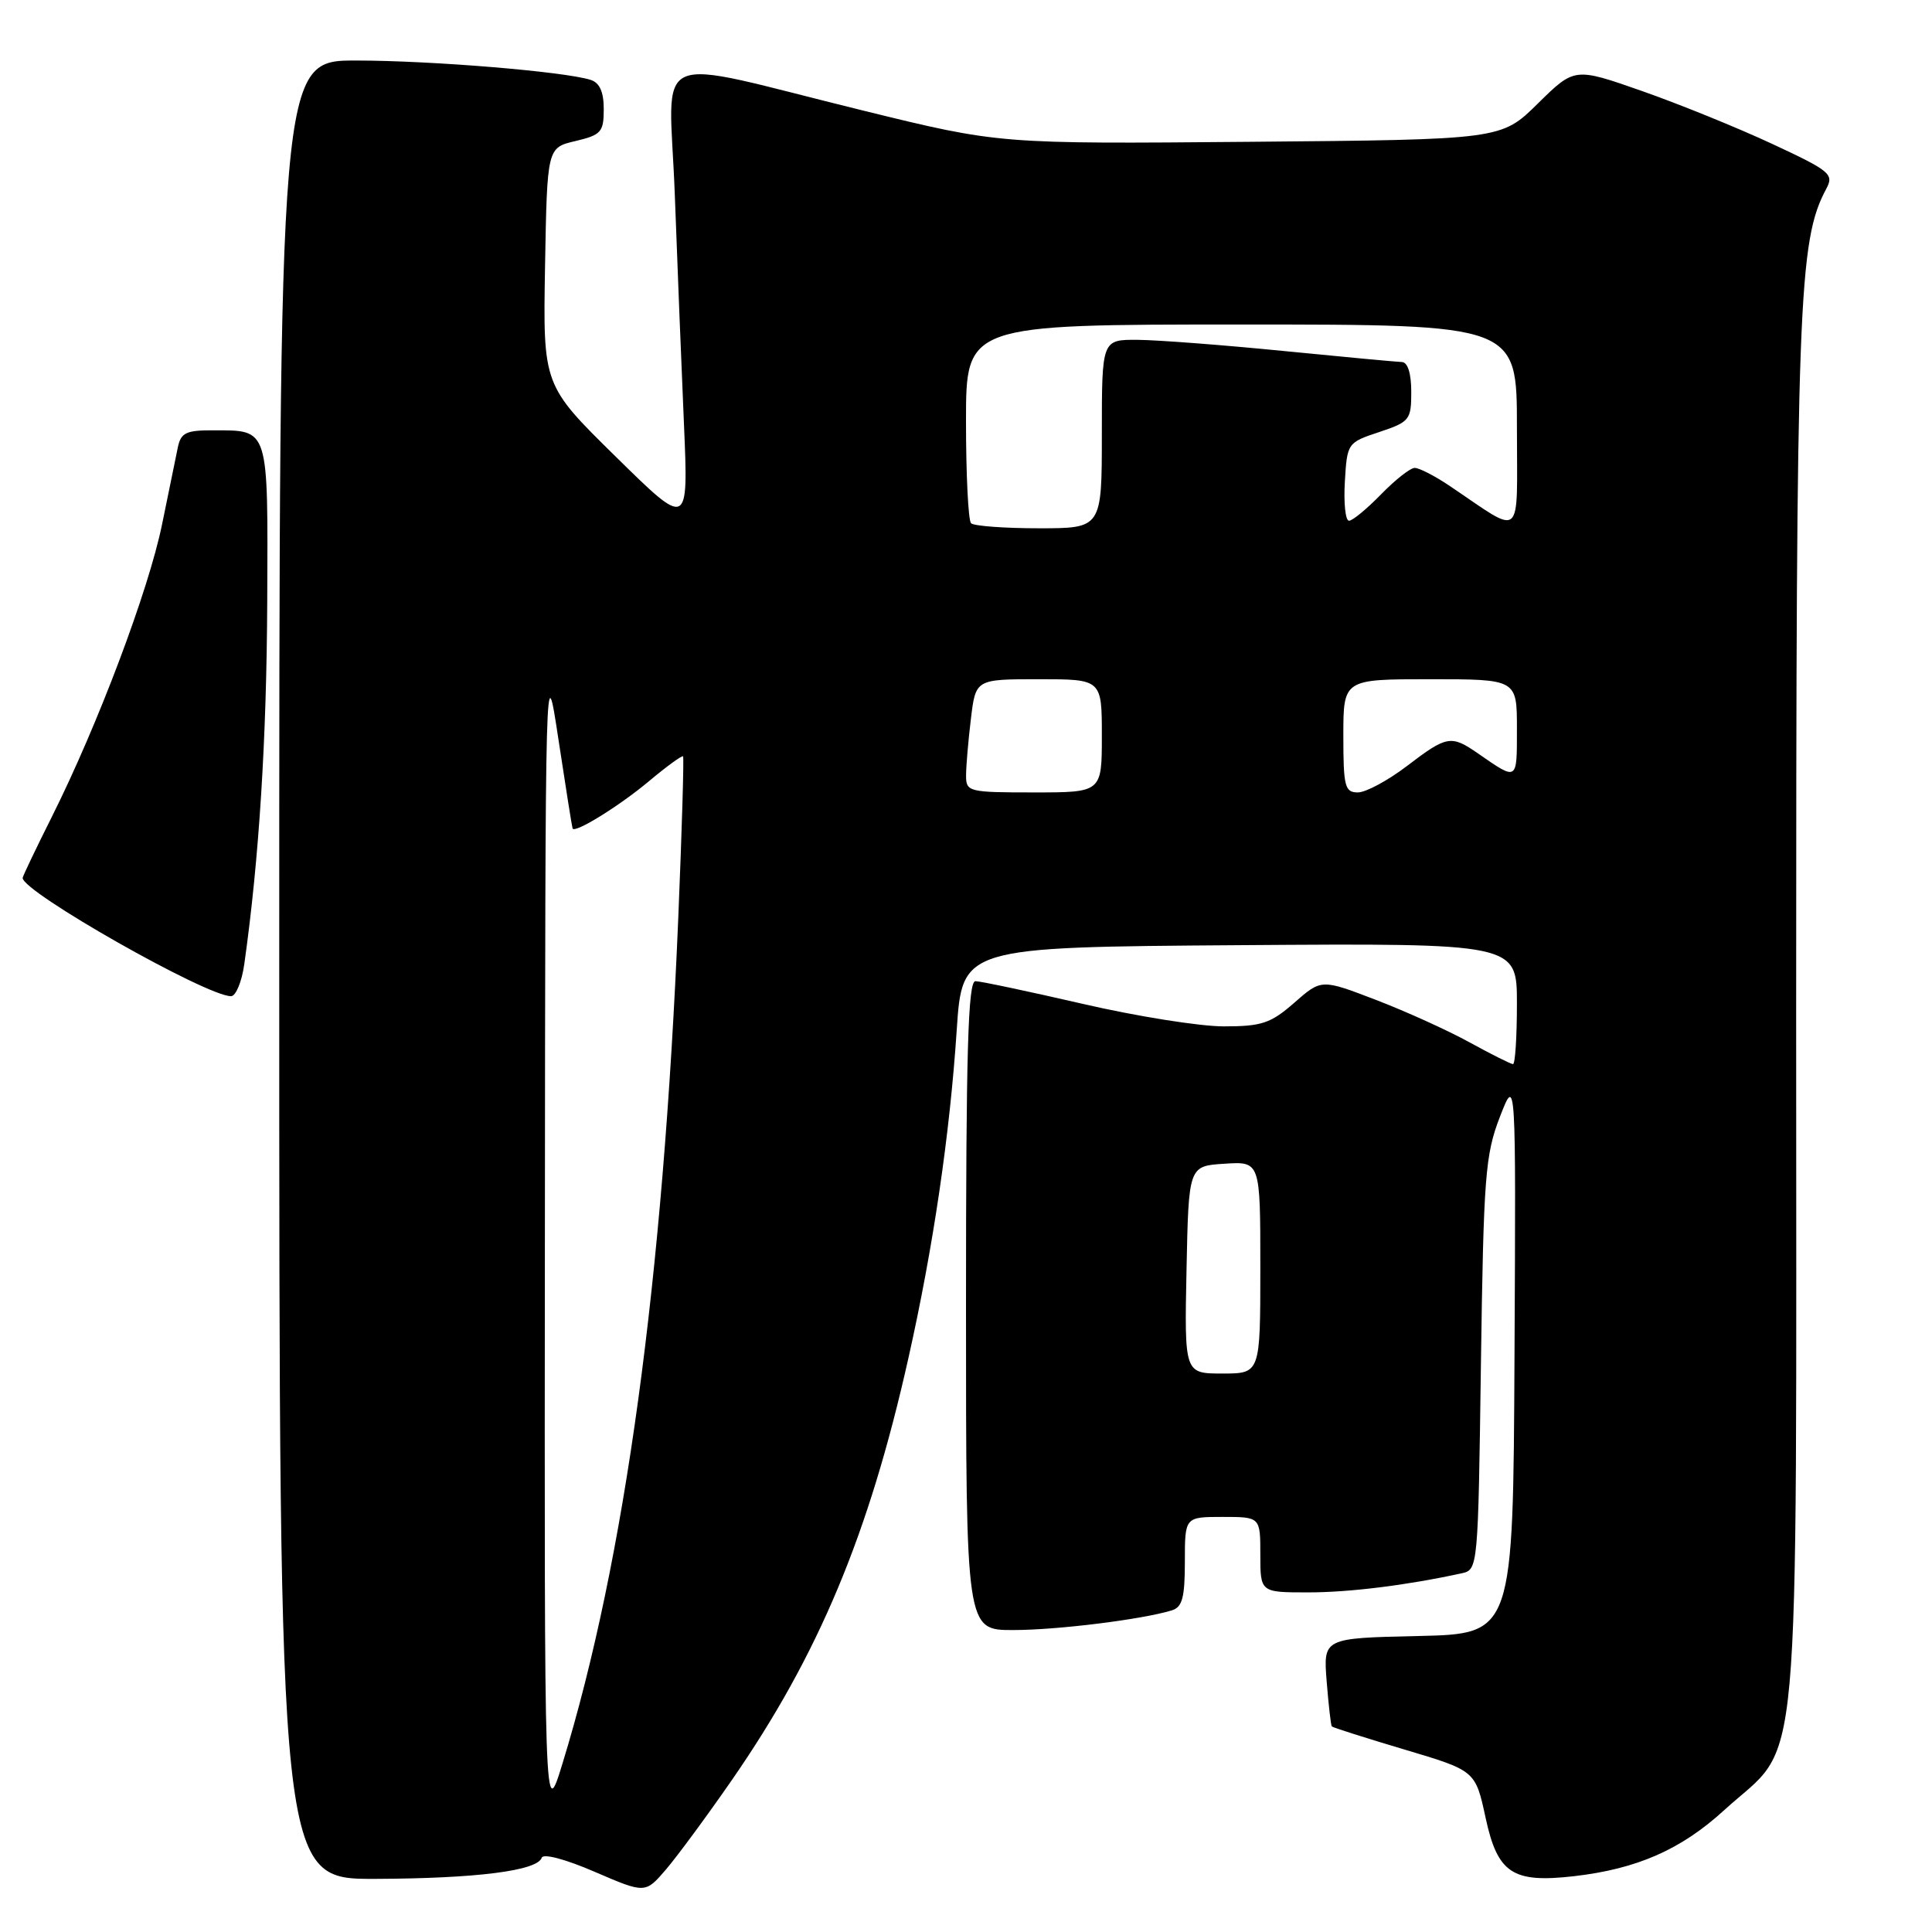 <?xml version="1.0" encoding="UTF-8" standalone="no"?>
<!DOCTYPE svg PUBLIC "-//W3C//DTD SVG 1.1//EN" "http://www.w3.org/Graphics/SVG/1.1/DTD/svg11.dtd" >
<svg xmlns="http://www.w3.org/2000/svg" xmlns:xlink="http://www.w3.org/1999/xlink" version="1.1" viewBox="0 0 256 256">
 <g >
 <path fill="currentColor"
d=" M 96.98 235.86 C 108.47 219.26 115.14 203.32 120.37 179.95 C 123.66 165.29 125.85 150.39 126.77 136.50 C 127.50 125.50 127.50 125.50 164.25 125.24 C 201.00 124.98 201.00 124.98 201.00 132.99 C 201.00 137.39 200.77 141.00 200.48 141.00 C 200.20 141.00 197.61 139.70 194.73 138.12 C 191.86 136.54 186.26 134.00 182.29 132.48 C 175.09 129.72 175.09 129.72 171.51 132.86 C 168.38 135.60 167.20 136.00 162.15 136.00 C 158.98 136.00 150.55 134.66 143.44 133.01 C 136.32 131.37 129.94 130.02 129.25 130.01 C 128.27 130.00 128.00 139.26 128.00 173.00 C 128.00 216.00 128.00 216.00 134.25 215.99 C 140.08 215.99 151.26 214.60 155.25 213.39 C 156.66 212.97 157.00 211.71 157.00 206.93 C 157.00 201.00 157.00 201.00 162.00 201.00 C 167.00 201.00 167.00 201.00 167.00 206.00 C 167.00 211.00 167.00 211.00 173.32 211.00 C 178.83 211.00 186.38 210.06 193.68 208.47 C 195.84 208.00 195.86 207.79 196.23 180.75 C 196.58 155.87 196.80 153.02 198.74 148.00 C 200.87 142.50 200.87 142.50 200.68 179.50 C 200.50 216.50 200.50 216.50 187.92 216.78 C 175.34 217.06 175.34 217.06 175.79 222.78 C 176.04 225.93 176.35 228.62 176.47 228.76 C 176.59 228.90 180.92 230.28 186.09 231.82 C 195.50 234.62 195.50 234.62 196.85 240.87 C 198.44 248.22 200.41 249.53 208.52 248.61 C 216.90 247.65 222.74 245.09 228.46 239.86 C 238.84 230.37 238.00 239.69 238.00 134.27 C 238.00 39.70 238.28 31.94 242.00 25.00 C 243.03 23.07 242.50 22.64 234.81 19.06 C 230.24 16.93 222.48 13.78 217.57 12.06 C 208.64 8.93 208.64 8.93 203.78 13.71 C 198.93 18.50 198.93 18.50 165.66 18.79 C 132.40 19.08 132.40 19.08 114.45 14.67 C 85.46 7.55 88.68 6.13 89.41 25.68 C 89.75 34.93 90.30 48.68 90.63 56.24 C 91.22 69.98 91.22 69.98 81.59 60.51 C 71.95 51.04 71.95 51.04 72.22 35.31 C 72.50 19.57 72.50 19.57 76.25 18.69 C 79.66 17.88 80.00 17.50 80.00 14.47 C 80.00 12.17 79.46 10.96 78.25 10.58 C 74.76 9.48 57.27 8.03 47.25 8.02 C 37.00 8.00 37.00 8.00 37.00 128.50 C 37.00 249.00 37.00 249.00 49.75 248.96 C 63.13 248.91 71.20 247.89 71.78 246.16 C 71.98 245.57 74.94 246.35 78.81 248.03 C 85.50 250.91 85.50 250.91 88.25 247.71 C 89.76 245.94 93.69 240.61 96.98 235.86 Z  M 32.37 127.75 C 34.33 113.86 35.33 98.01 35.41 79.71 C 35.51 56.43 35.70 57.04 28.27 57.02 C 24.68 57.00 23.97 57.34 23.57 59.25 C 23.32 60.49 22.37 65.10 21.47 69.50 C 19.68 78.25 12.95 96.09 6.87 108.23 C 4.74 112.48 3.00 116.13 3.00 116.33 C 3.00 118.19 27.33 132.00 30.61 132.00 C 31.25 132.00 32.04 130.09 32.37 127.75 Z  M 72.20 164.00 C 72.26 86.54 72.26 86.51 74.00 98.00 C 74.96 104.33 75.80 109.62 75.87 109.78 C 76.18 110.44 82.02 106.83 85.97 103.53 C 88.33 101.55 90.38 100.06 90.51 100.22 C 90.64 100.37 90.36 109.95 89.88 121.50 C 87.87 169.68 82.82 206.64 74.54 233.65 C 72.13 241.50 72.13 241.50 72.20 164.00 Z  M 157.22 168.25 C 157.50 154.50 157.50 154.50 162.25 154.20 C 167.00 153.89 167.00 153.89 167.00 167.95 C 167.00 182.00 167.00 182.00 161.97 182.00 C 156.94 182.00 156.94 182.00 157.22 168.25 Z  M 128.01 102.75 C 128.01 101.51 128.30 98.14 128.65 95.25 C 129.28 90.00 129.28 90.00 137.64 90.00 C 146.00 90.00 146.00 90.00 146.00 97.50 C 146.00 105.00 146.00 105.00 137.00 105.00 C 128.33 105.00 128.00 104.92 128.01 102.75 Z  M 178.00 97.50 C 178.00 90.00 178.00 90.00 189.50 90.00 C 201.00 90.00 201.00 90.00 201.00 96.56 C 201.00 103.56 201.12 103.49 195.85 99.84 C 192.27 97.36 191.72 97.46 186.43 101.50 C 183.91 103.42 180.98 105.00 179.92 105.00 C 178.20 105.00 178.00 104.23 178.00 97.50 Z  M 128.67 69.33 C 128.30 68.97 128.00 62.89 128.00 55.83 C 128.00 43.00 128.00 43.00 164.50 43.00 C 201.00 43.00 201.00 43.00 201.00 56.62 C 201.00 71.89 201.99 71.04 192.02 64.34 C 190.10 63.05 188.05 62.00 187.46 62.00 C 186.87 62.00 184.87 63.58 183.00 65.50 C 181.13 67.42 179.22 69.00 178.75 69.00 C 178.28 69.00 178.03 66.67 178.20 63.83 C 178.50 58.71 178.55 58.64 182.75 57.25 C 186.79 55.90 187.00 55.64 187.00 51.92 C 187.00 49.47 186.53 47.99 185.75 47.97 C 185.06 47.95 177.97 47.29 170.00 46.50 C 162.03 45.71 153.36 45.05 150.75 45.03 C 146.00 45.00 146.00 45.00 146.00 57.50 C 146.00 70.00 146.00 70.00 137.67 70.00 C 133.08 70.00 129.03 69.70 128.67 69.33 Z "/>
</g>
</svg>